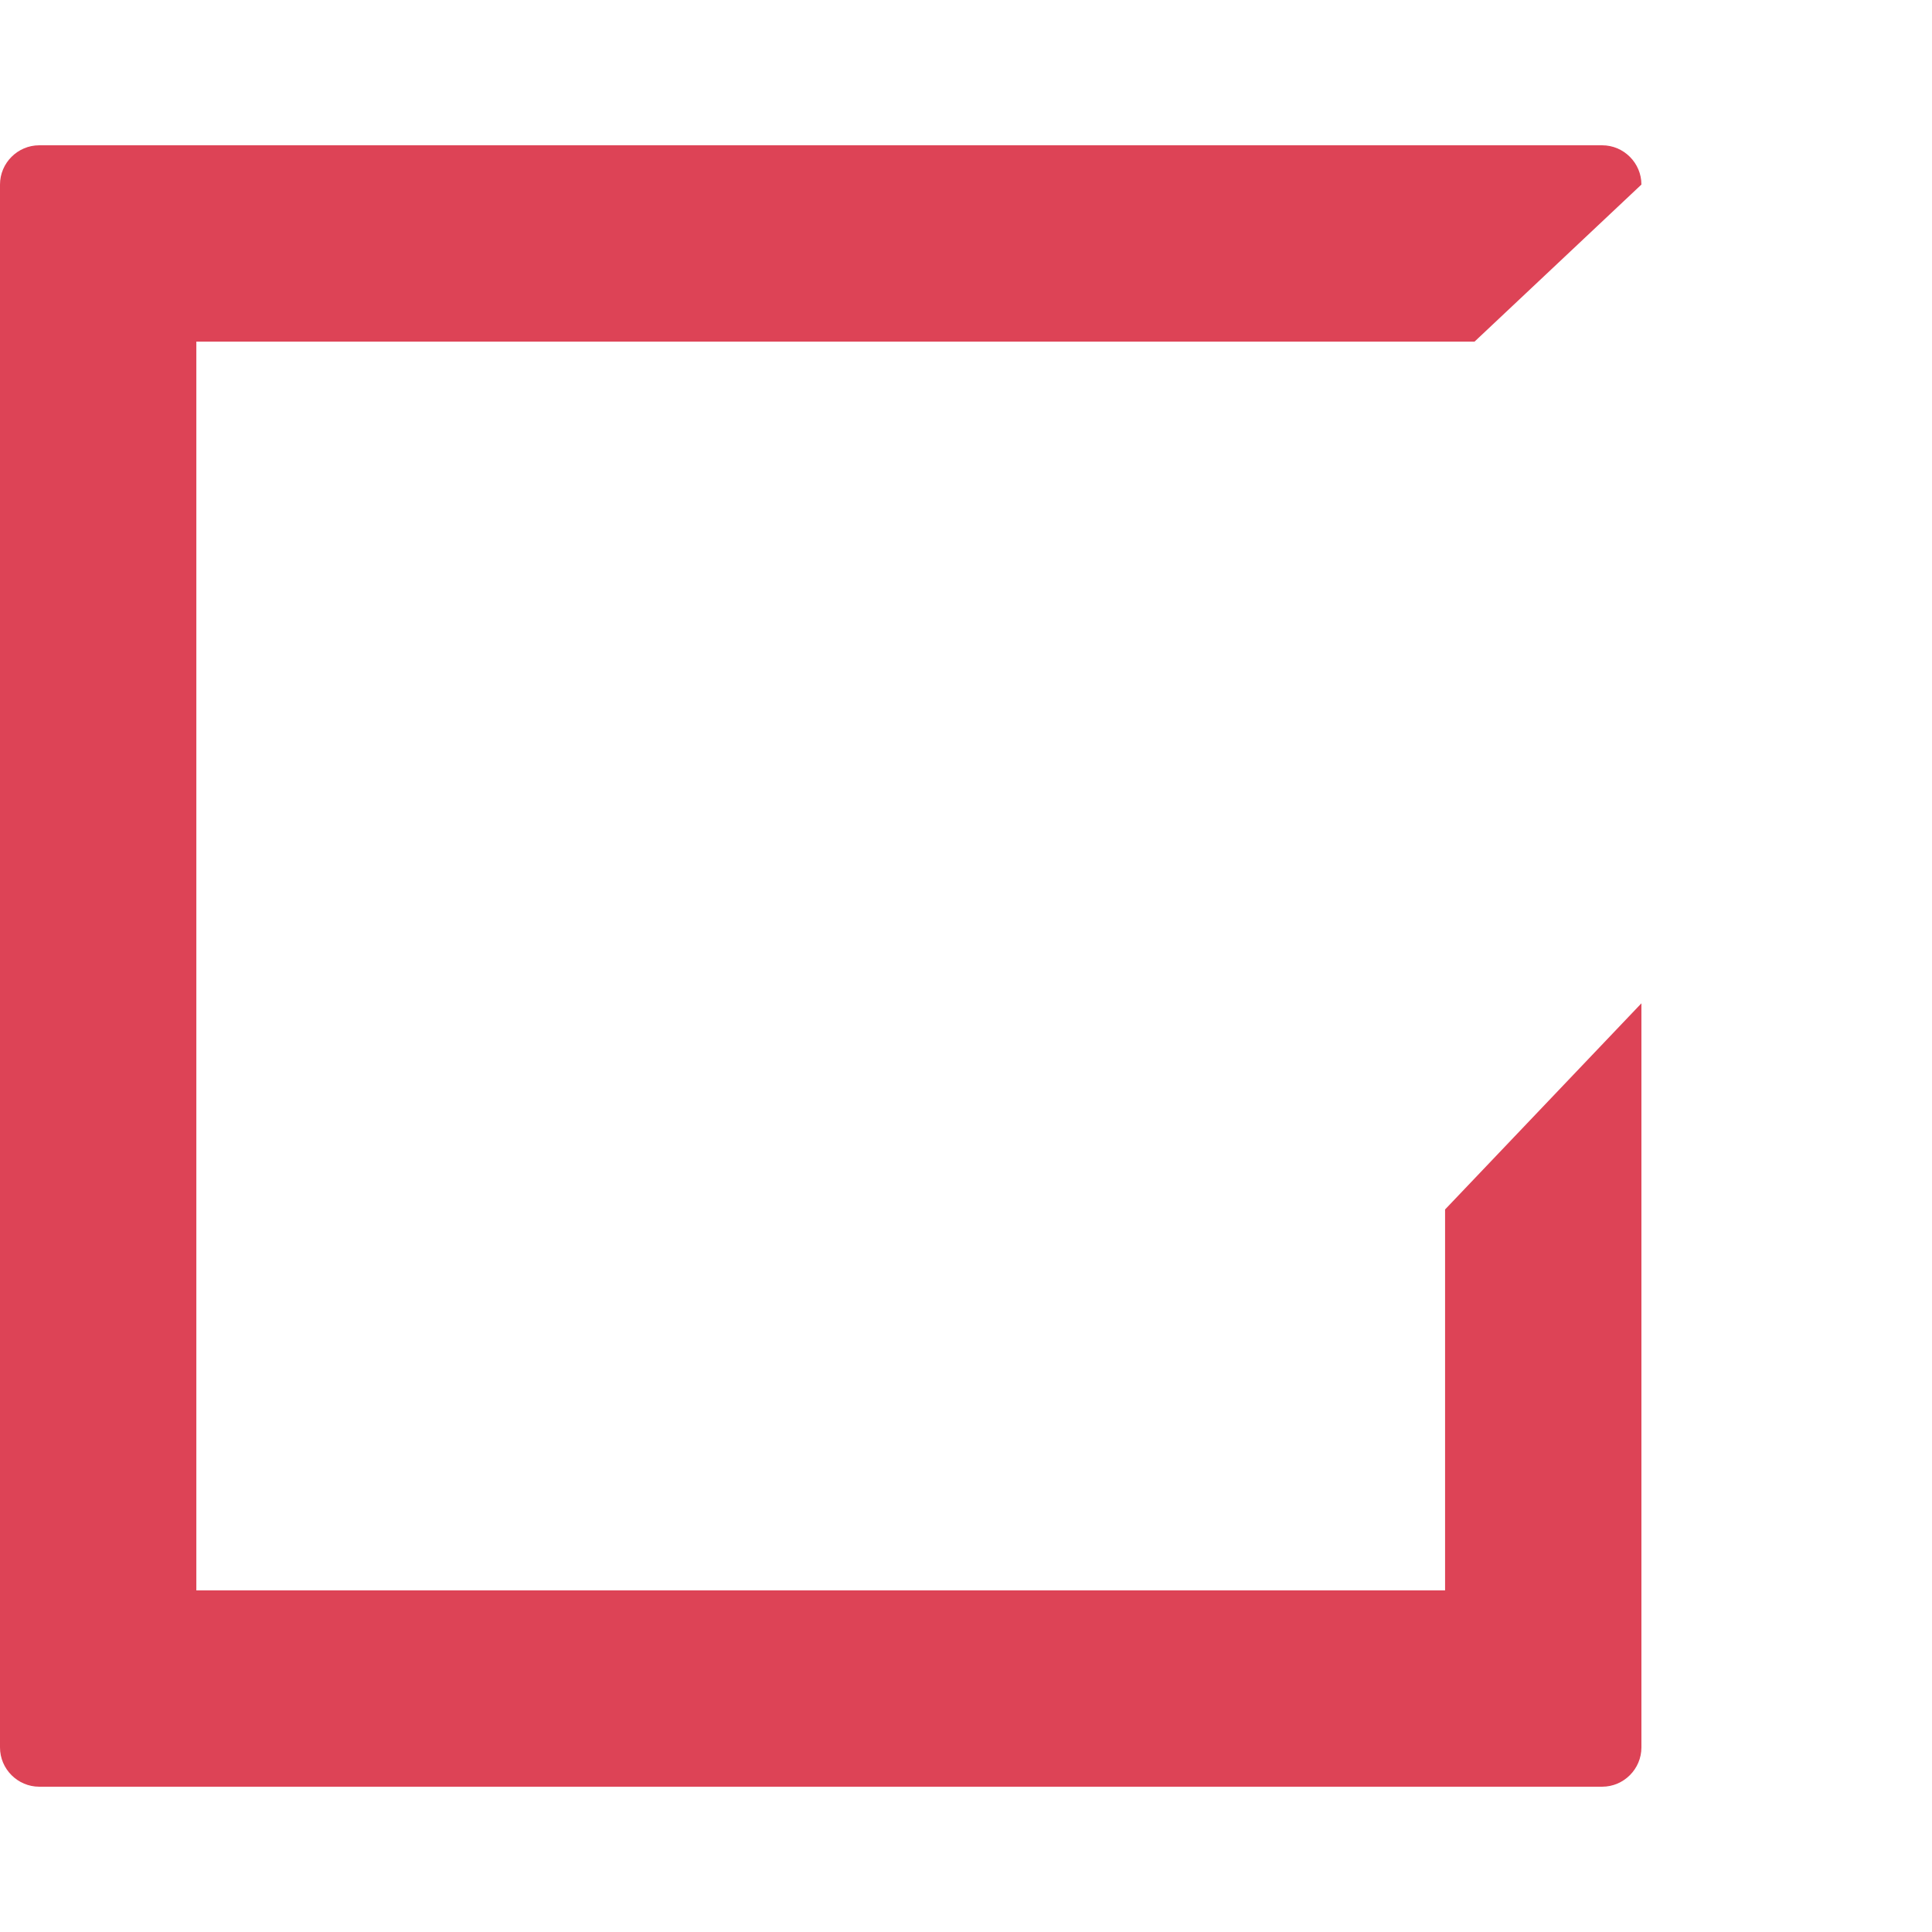<?xml version="1.0" encoding="utf-8"?>
<!-- Generator: Adobe Illustrator 23.1.0, SVG Export Plug-In . SVG Version: 6.00 Build 0)  -->
<svg version="1.1" id="Capa_1" xmlns="http://www.w3.org/2000/svg" xmlns:xlink="http://www.w3.org/1999/xlink" x="0px" y="0px"
	 viewBox="0 0 98.4 98.4" style="enable-background:new 0 0 98.4 98.4;" xml:space="preserve">
<style type="text/css">
	.st0{fill:#DD4356;}
</style>
<g>
	<g>
		<path class="st0" d="M73.6,81H10V17.4h65.1l8.5-8c0-1.1-0.9-2-2-2H2c-1.1,0-2,0.9-2,2V89c0,1.1,0.9,2,2,2h79.6c1.1,0,2-0.9,2-2
			V51.1l-10,10.5L73.6,81L73.6,81z"/>
	</g>
</g>
</svg>
